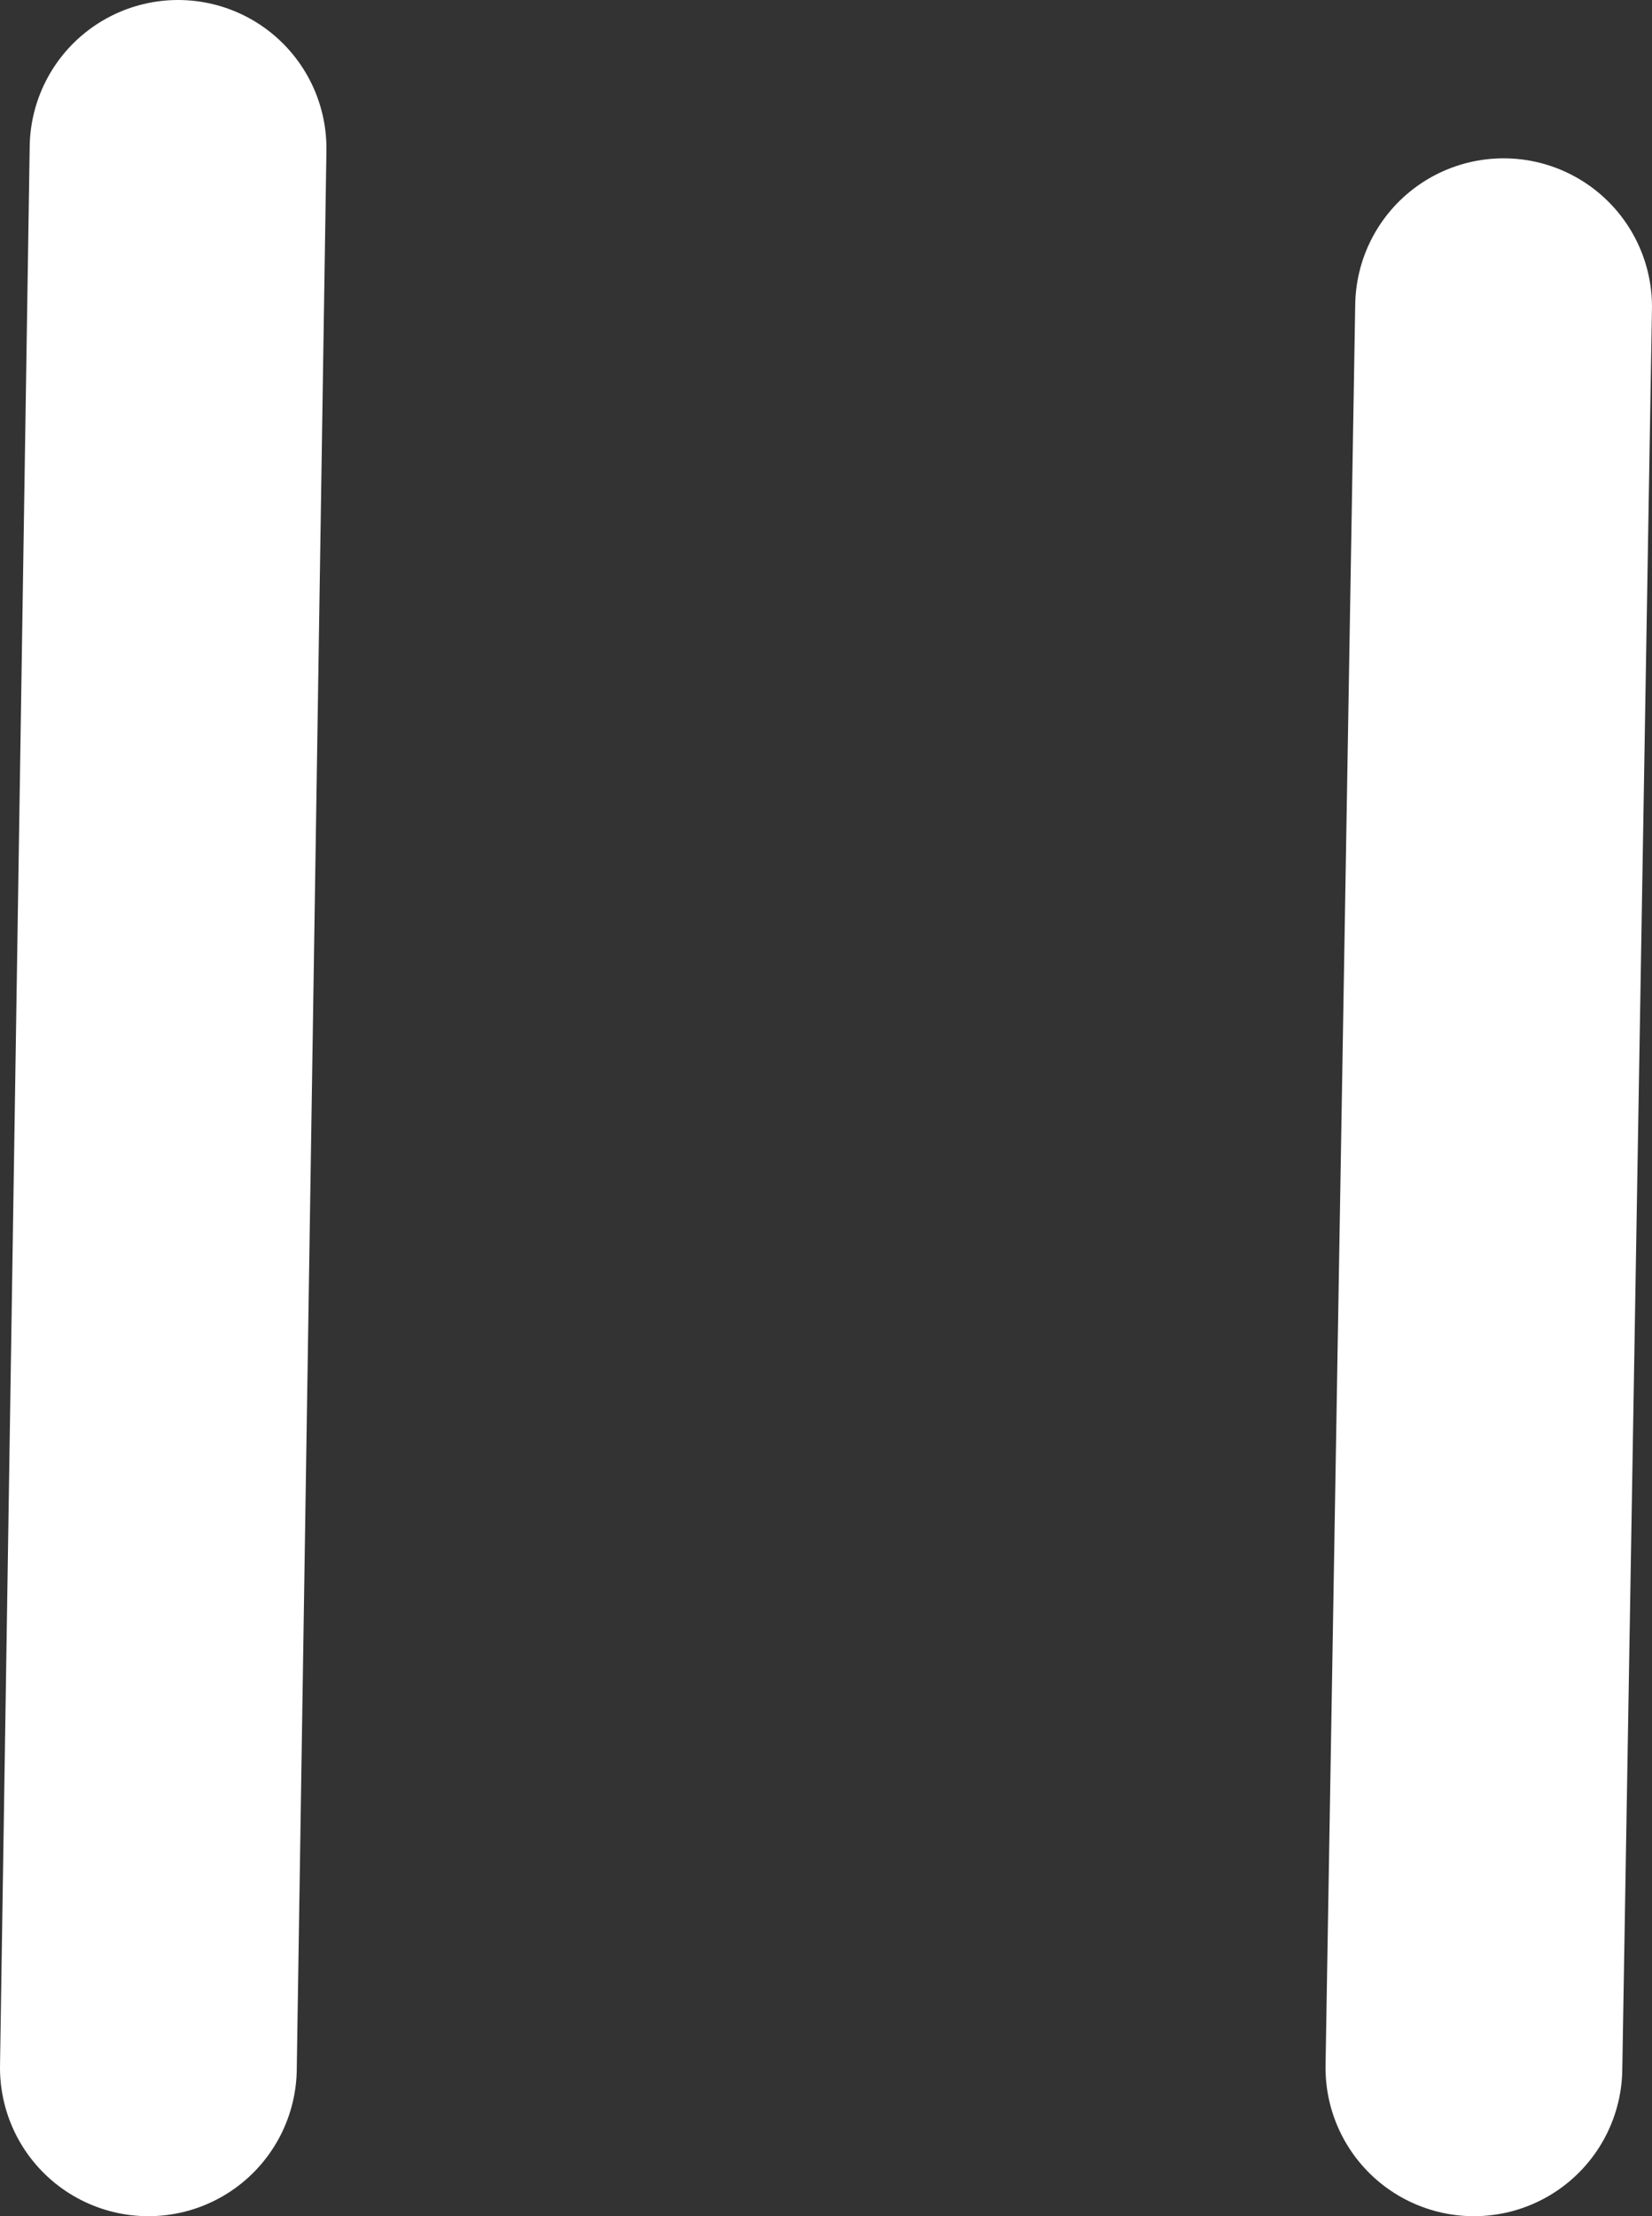 <svg version="1.1" xmlns="http://www.w3.org/2000/svg" xmlns:xlink="http://www.w3.org/1999/xlink" width="55.667" height="74.667" viewBox="0,0,55.667,74.667"><rect x="0" y="0" width="55.667" height="74.667" fill="#333333" stroke="none"/><g transform="translate(-204.167,-144.733)"><g data-paper-data="{&quot;isPaintingLayer&quot;:true}" fill="none" fill-rule="nonzero" stroke="#ffffff" stroke-width="10" stroke-linecap="round" stroke-linejoin="miter" stroke-miterlimit="10" stroke-dasharray="" stroke-dashoffset="0" style="mix-blend-mode: normal"><path d="M210.167,149.733l-1,64.667"/><path d="M254.833,155.067l-1,59.333"/></g></g></svg>